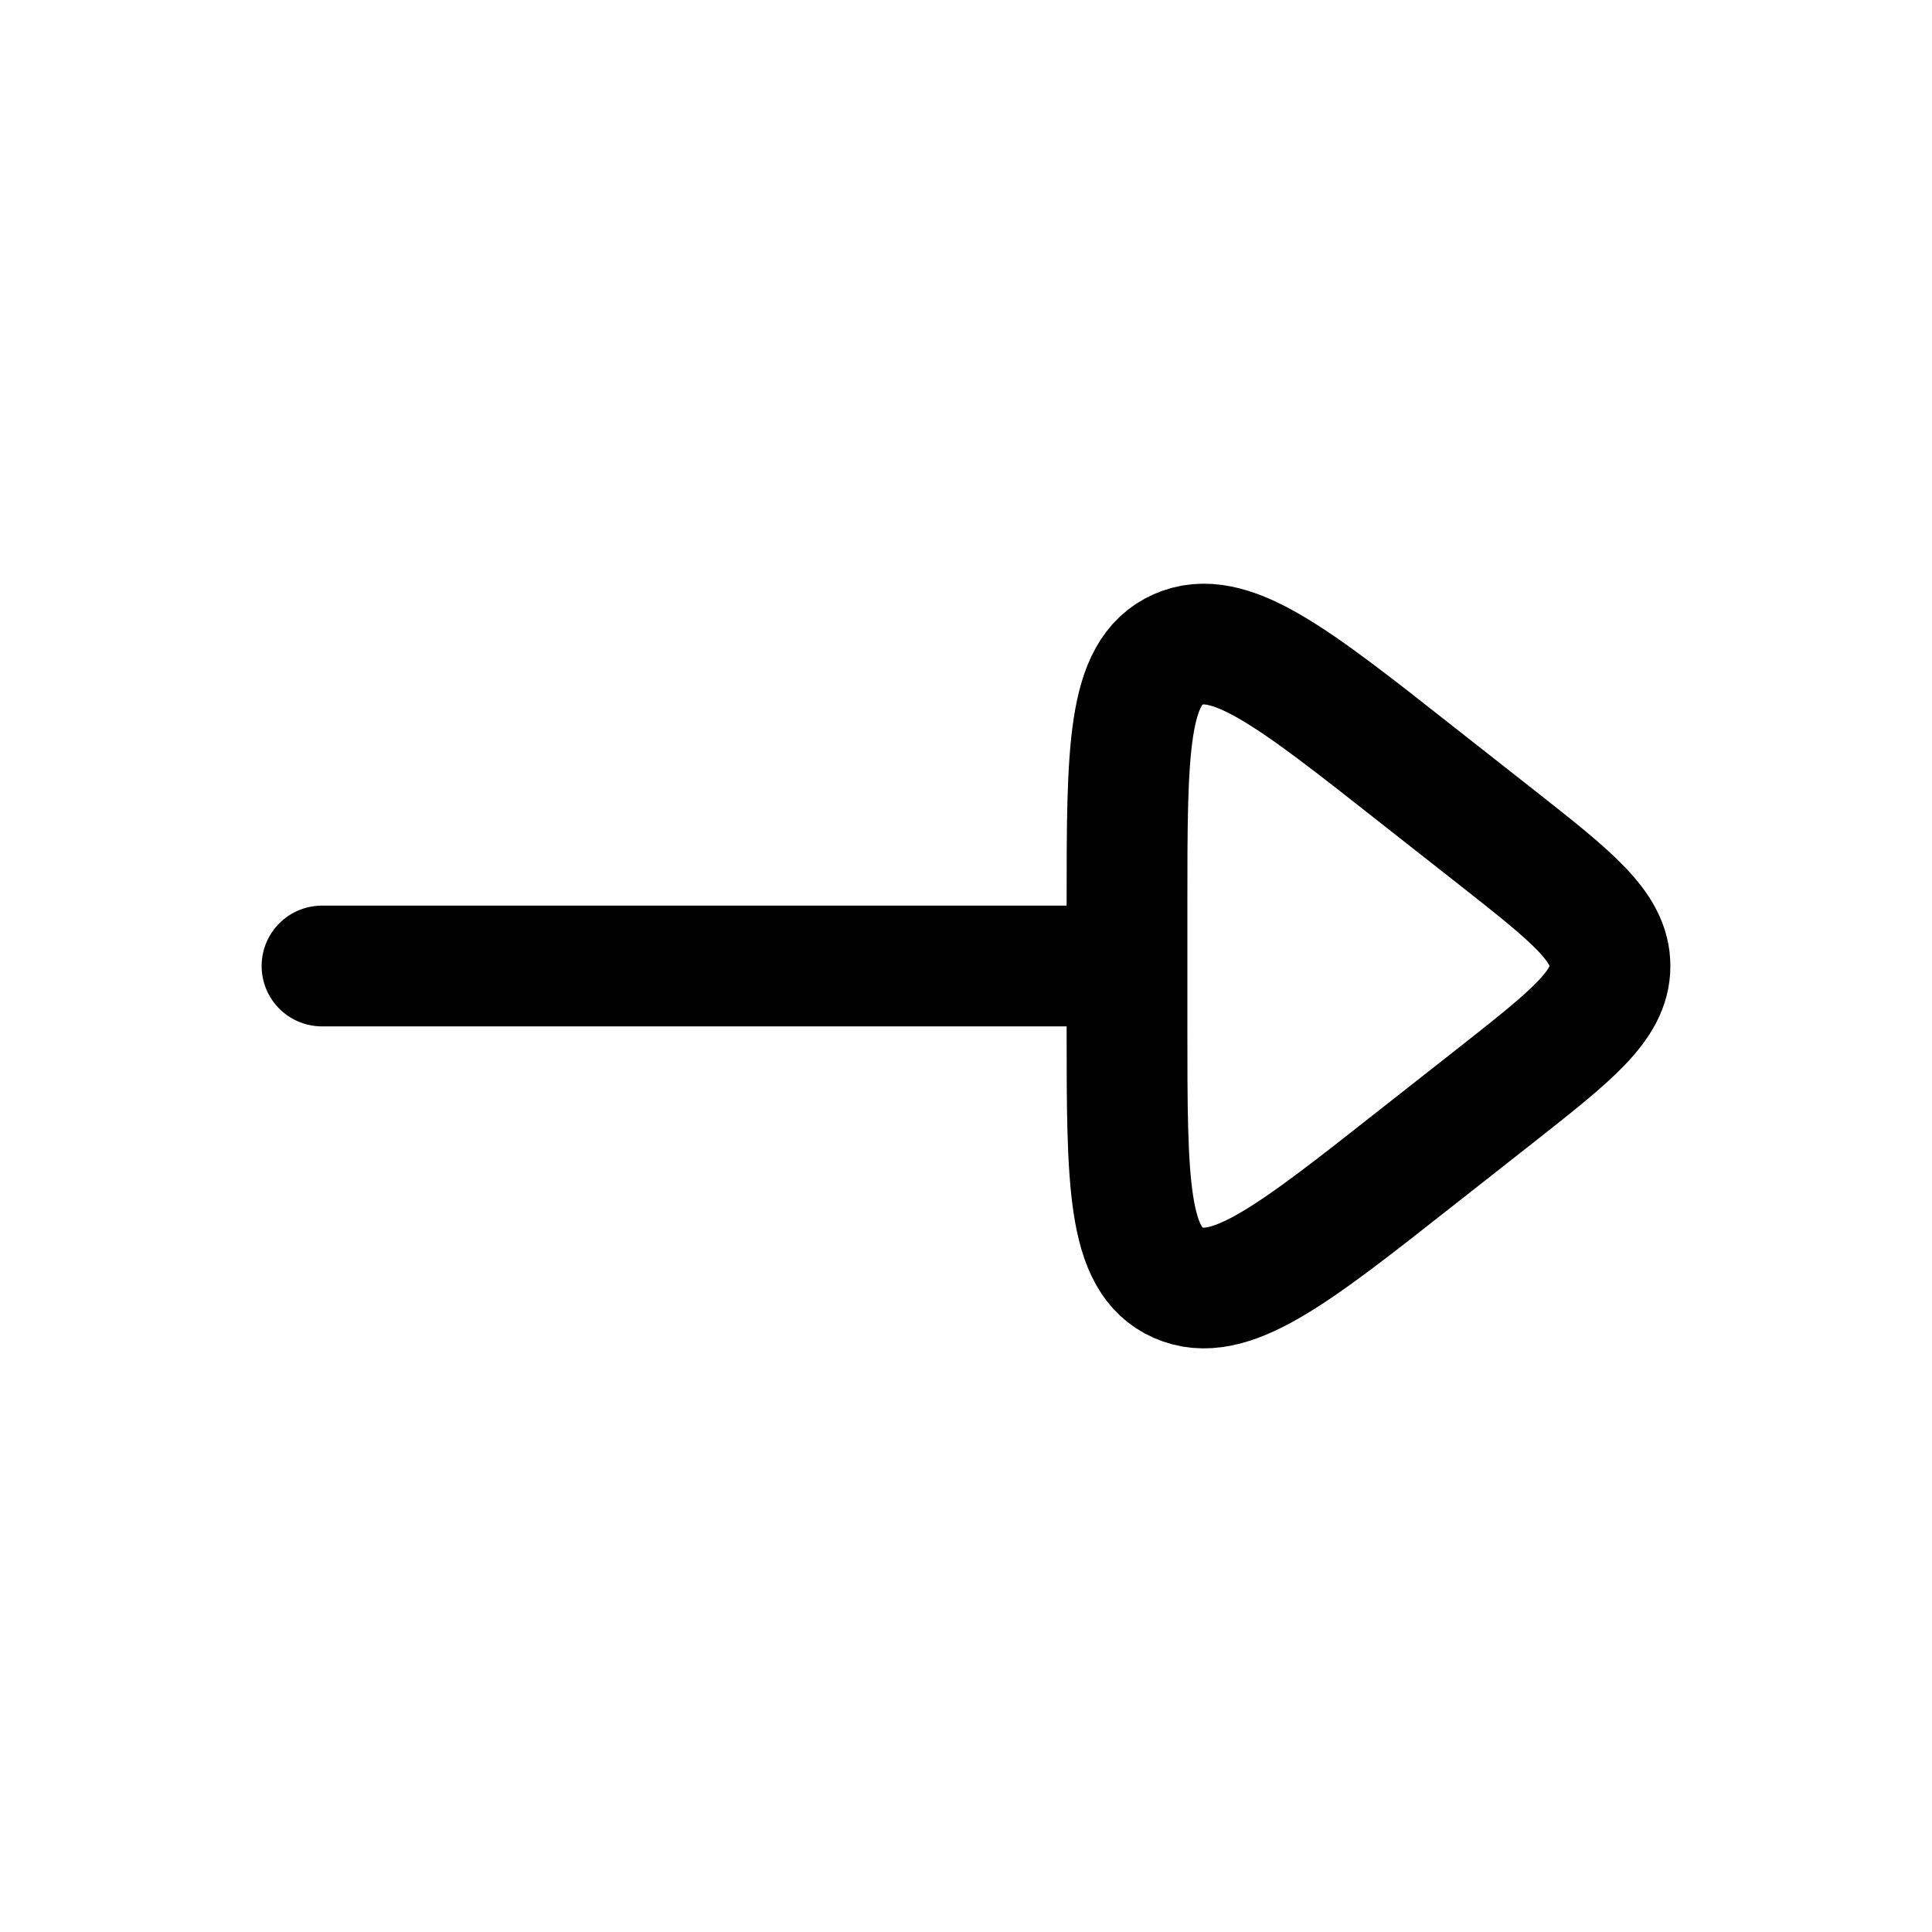 <svg xmlns="http://www.w3.org/2000/svg" width="3em" height="3em" viewBox="0 0 24 24"><path fill="none" stroke="currentColor" stroke-linecap="round" stroke-linejoin="round" stroke-width="1.5" d="M14 12H4m14.586 1.603l-.967.76c-1.565 1.234-2.348 1.851-2.984 1.57C14 15.652 14 14.688 14 12.76v-1.52c0-1.927 0-2.89.635-3.172c.636-.281 1.419.336 2.984 1.57l.967.76C19.529 11.14 20 11.511 20 12s-.471.86-1.414 1.603" color="currentColor"/></svg>